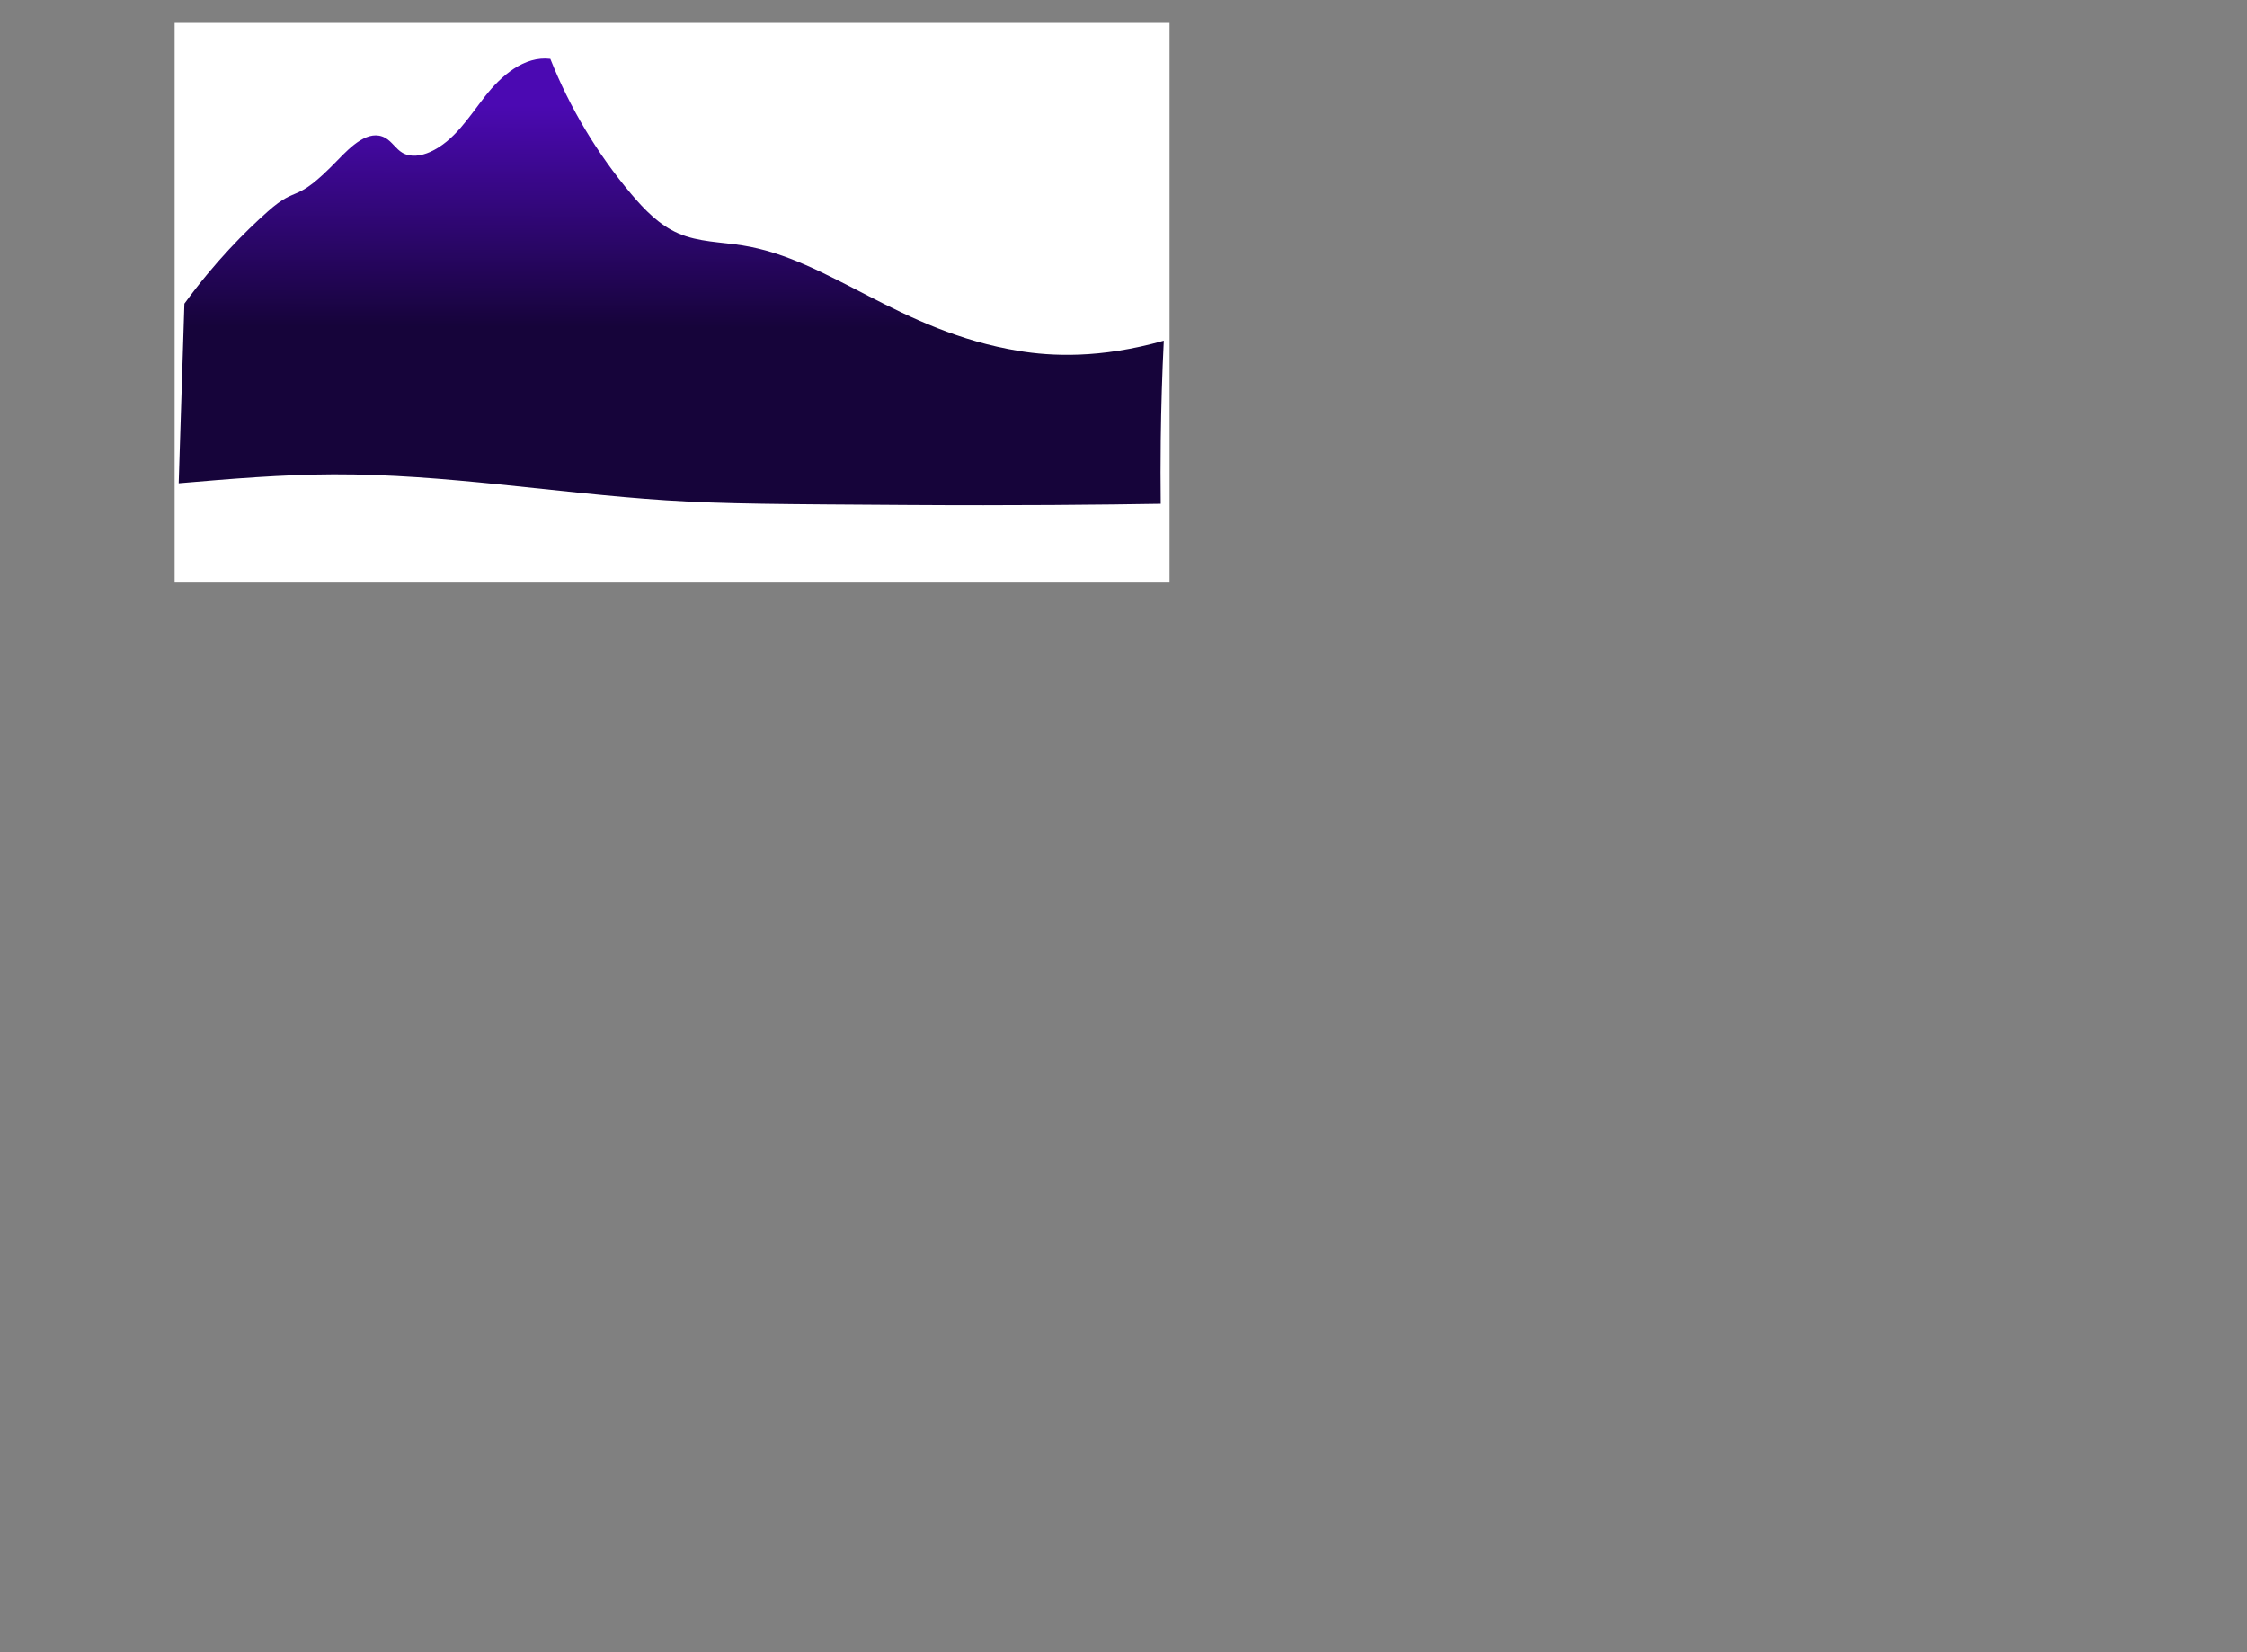 <?xml version="1.0" encoding="UTF-8"?><svg id="Layer_1" xmlns="http://www.w3.org/2000/svg" xmlns:xlink="http://www.w3.org/1999/xlink" viewBox="0 0 4356.6 3203.49"><rect x="0" y="0" width="4356.6" height="3203.49" fill="#808080" stroke="none"/><defs><style>.cls-1{fill:#fff;}.cls-2{fill:url(#linear-gradient);}.cls-3{clip-path:url(#clippath);}</style><clipPath id="clippath"><rect class="cls-1" x="338.6" y="44.49" width="1929" height="1085"/></clipPath><linearGradient id="linear-gradient" x1="1303.64" y1="157.86" x2="1300.43" y2="1094.19" gradientUnits="userSpaceOnUse"><stop offset=".05" stop-color="#4b09b2"/><stop offset=".51" stop-color="#16043a"/></linearGradient></defs><rect class="cls-1" x="338.6" y="44.49" width="1929" height="1085"/><g class="cls-3"><path class="cls-2" d="M654.43,310.75c25.68-26.65,60.54-61.46,92.78-43.3,12.66,7.13,20.22,21.15,32.7,28.6,16.19,9.67,37.18,6.2,54.36-1.58,46.42-21.02,74.74-67.49,106.13-107.63,31.39-40.14,76.02-78.84,126.61-72.72,37.73,94.97,90.88,183.8,156.74,261.94,25.9,30.73,54.83,60.6,91.72,76.56,38.74,16.76,82.33,16.59,124.02,23.22,170.09,27.06,302.78,166.5,536.72,204.69,61.55,10.05,156.4,15.24,280.24-20-3.1,62.68-5.14,127.28-5.93,193.7-.49,41.58-.48,82.44,0,122.55-112.31,1.81-283.56,3.68-493.49,2.29-236.21-1.56-354.36-1.77-466.12-9.08-215.05-14.05-428.78-51.05-644.29-50.34-100.26.33-200.29,8.83-300.19,17.33,3.69-116.07,7.37-232.14,11.06-348.21,58.9-80.77,117.16-139.15,161.67-178.72,60.17-53.5,50.42-11.29,135.25-99.32Z"/></g></svg>